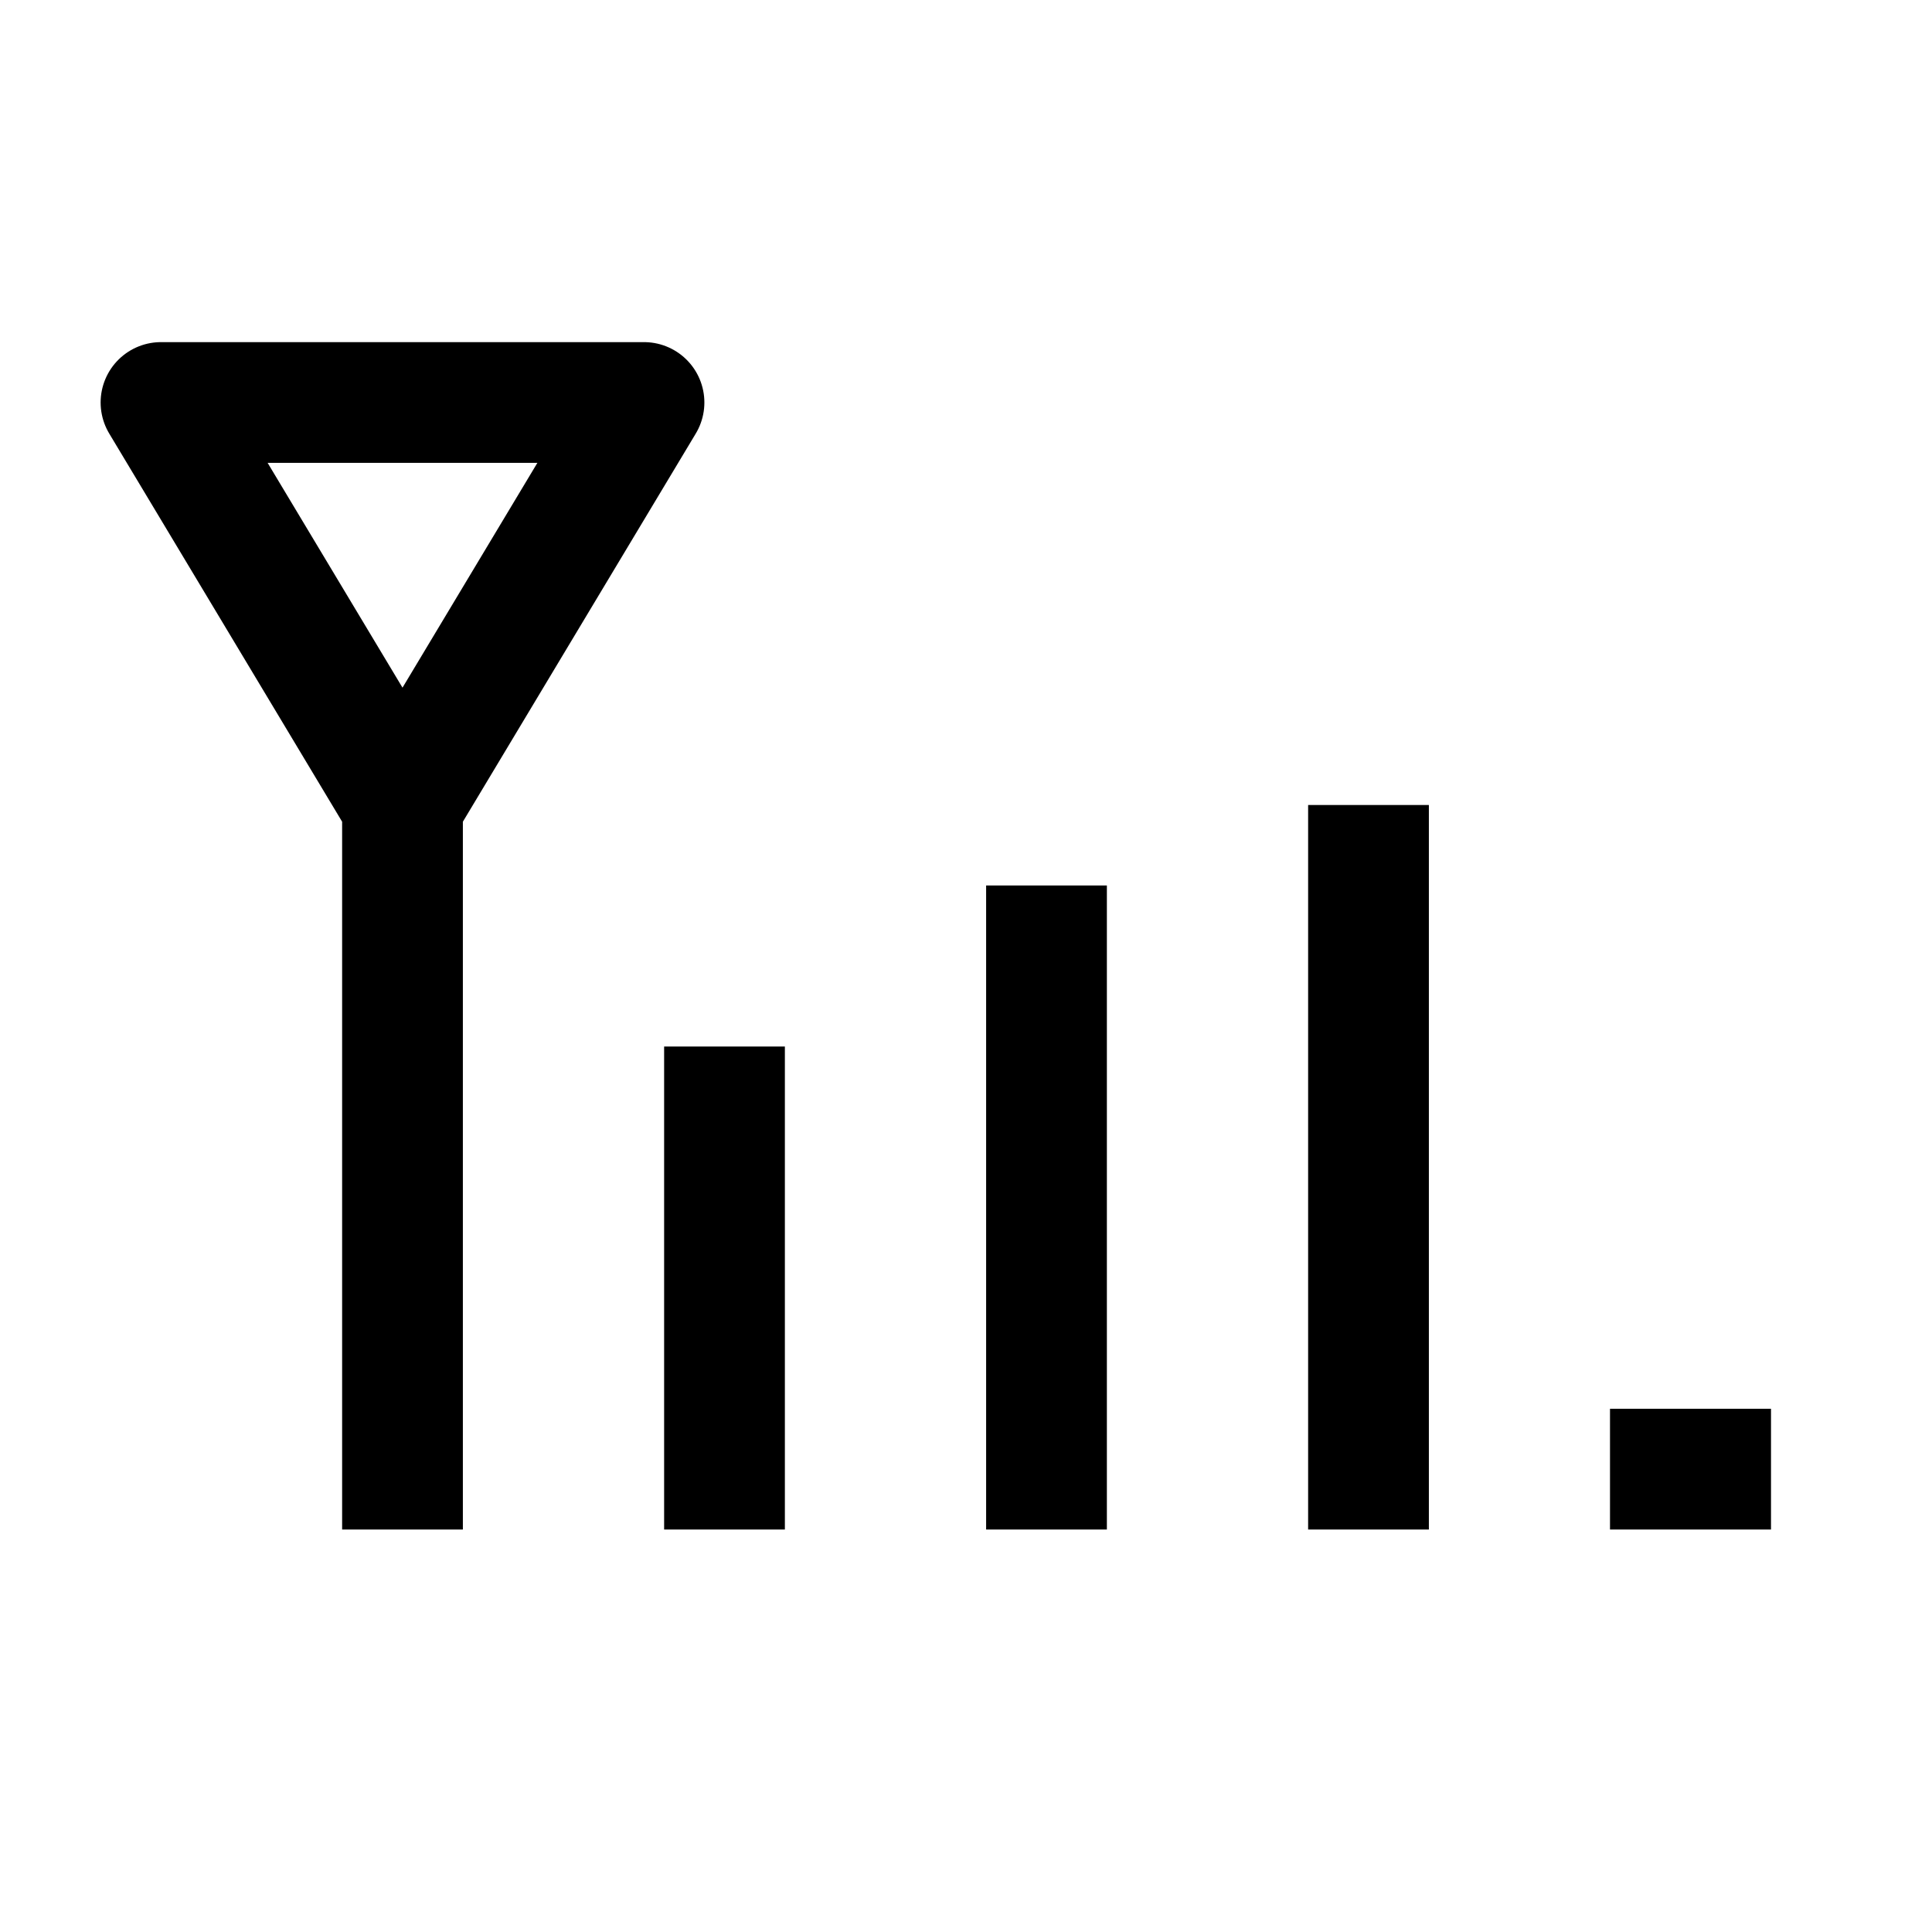 <svg width="24" height="24" viewBox="0 0 24 24" fill="none" xmlns="http://www.w3.org/2000/svg">
    <path d="M5 10L5 19M5 10L8 5H2L5 10Z" stroke="currentColor" stroke-width="1.5" stroke-linejoin="round"/>
    <path d="M9 13V19" stroke="currentColor" stroke-width="1.5" stroke-linejoin="round"/>
    <path d="M13 11L13 19" stroke="currentColor" stroke-width="1.5" stroke-linejoin="round"/>
    <path d="M17 10L17 19" stroke="currentColor" stroke-width="1.5" stroke-linejoin="round"/>
    <path d="M22 18.25L20 18.25" stroke="currentColor" stroke-width="1.5" stroke-linejoin="round"/>
</svg>

